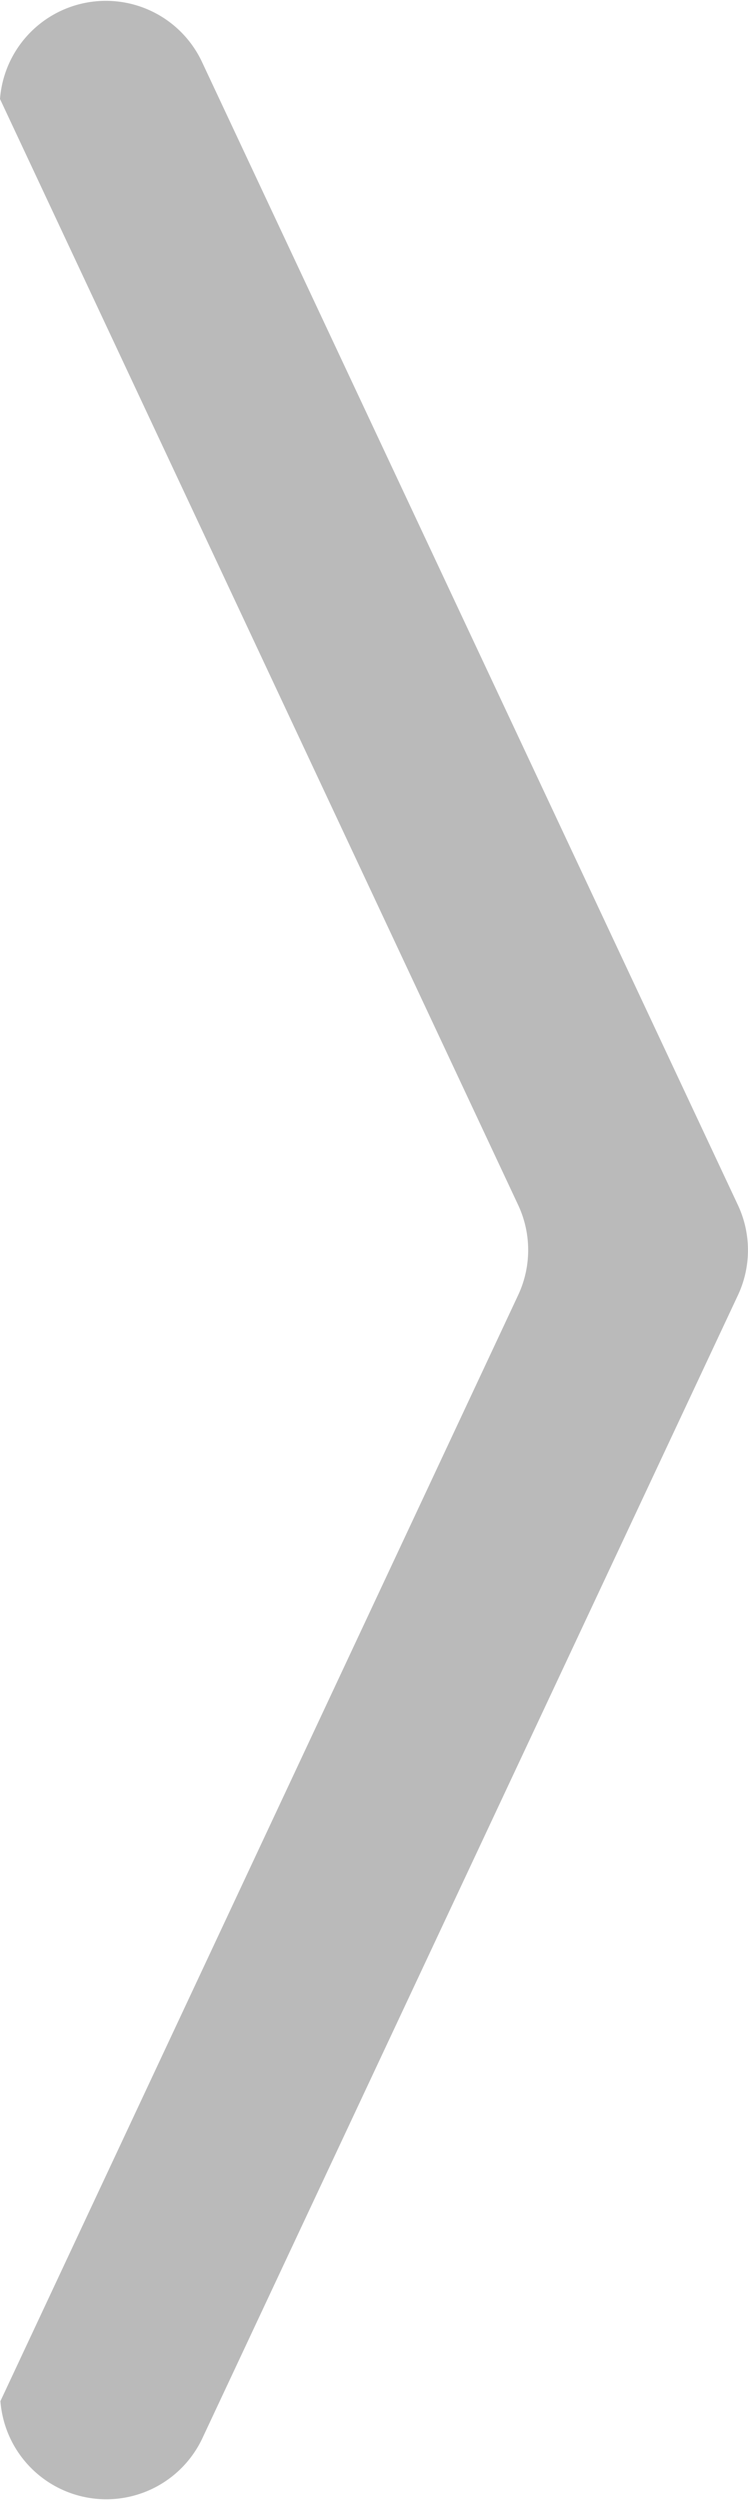 <svg xmlns="http://www.w3.org/2000/svg" width="7.045" height="23.537" viewBox="0 0 7.045 23.537">
  <path id="前面オブジェクトで型抜き_1" data-name="前面オブジェクトで型抜き 1" d="M.932,7.045h0a1,1,0,0,1-.354-1.9L11.345.095a1,1,0,0,1,.849,0L22.959,5.141a1,1,0,0,1-.354,1.9L12.193,2.165a1,1,0,0,0-.849,0L.932,7.045Z" transform="translate(7.045 0) rotate(90)" fill="#bababa"/>
</svg>
